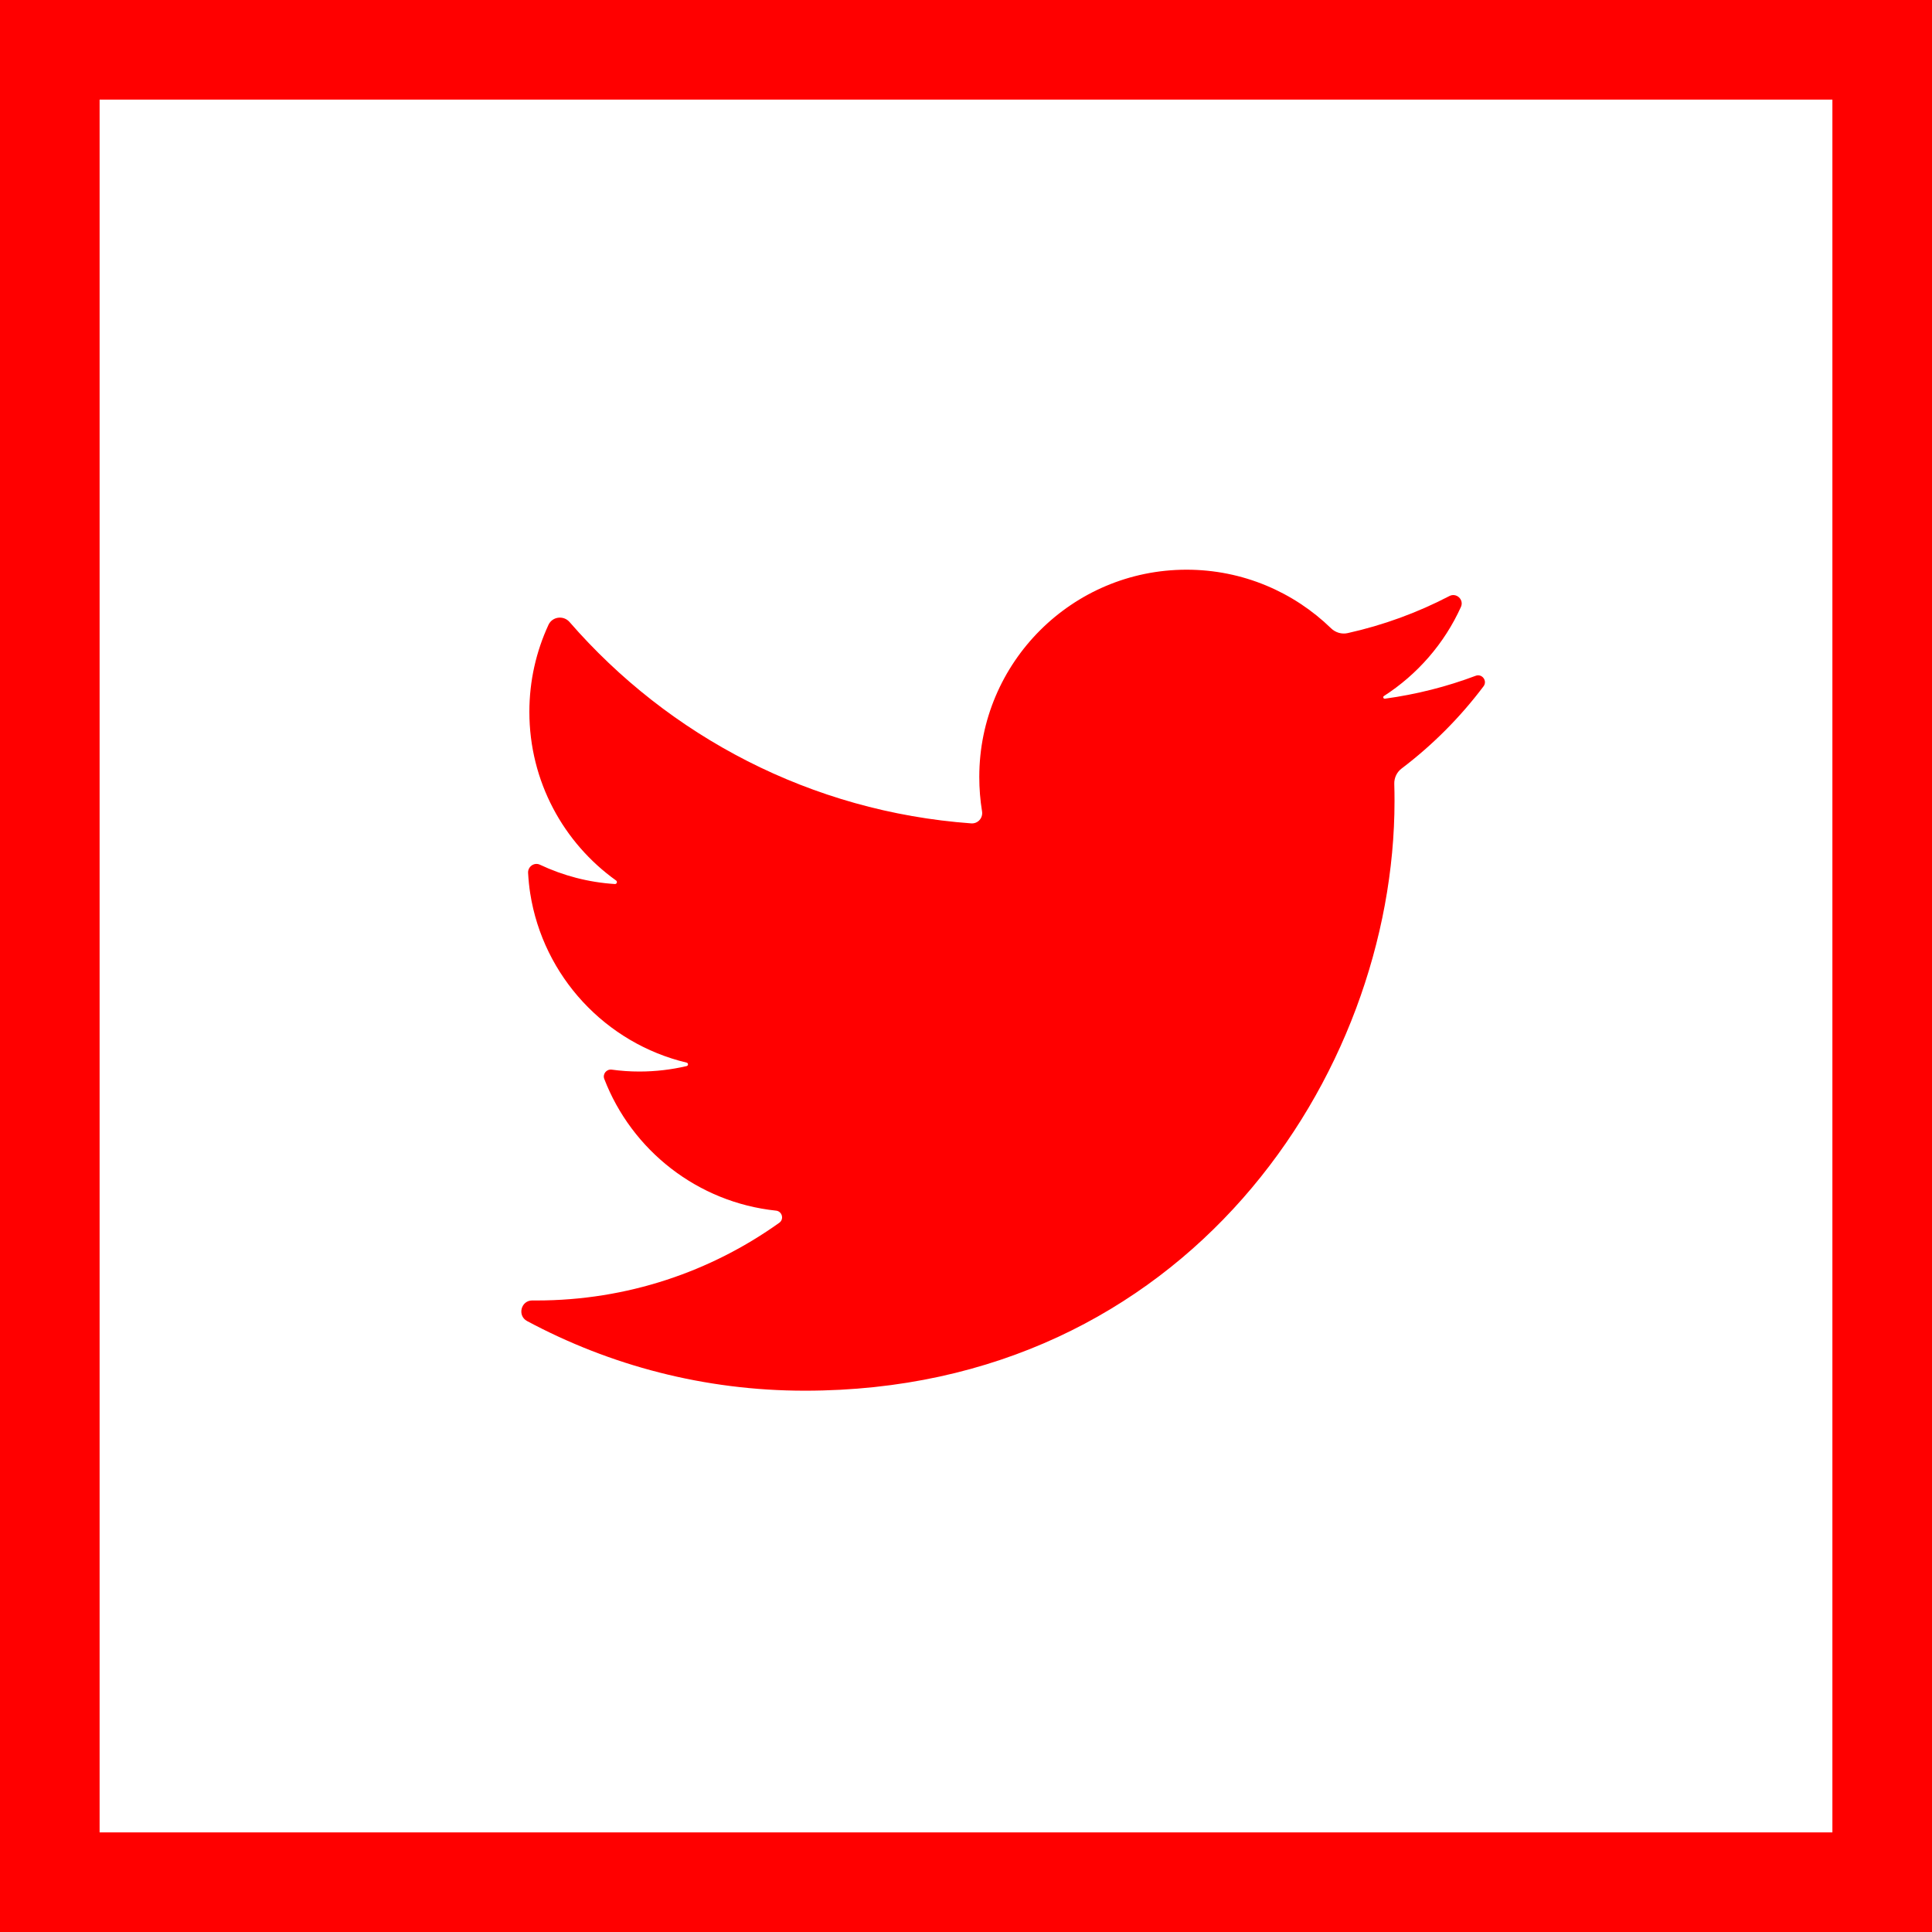 <?xml version="1.0" encoding="UTF-8" standalone="no"?>
<svg width="56px" height="56px" viewBox="0 0 56 56" version="1.1" xmlns="http://www.w3.org/2000/svg" xmlns:xlink="http://www.w3.org/1999/xlink">
    <!-- Generator: Sketch 41.2 (35397) - http://www.bohemiancoding.com/sketch -->
    <title>icon_twitter-56</title>
    <desc>Created with Sketch.</desc>
    <defs></defs>
    <g id="Page-1" stroke="none" stroke-width="1" fill="none" fill-rule="evenodd">
        <g id="icon_twitter-56" fill="#FF0000">
            <g id="icon_twitter-56-crop">
                <path d="M0,56 L56,56 L56,0 L0,0 L0,56 Z M2.887,53.113 L53.113,53.113 L53.113,2.887 L2.887,2.887 L2.887,53.113 Z" id="Fill-1"></path>
                <path d="M23.328,40.31 C34.378,40.31 40.421,31.156 40.421,23.218 C40.421,23.051 40.419,22.885 40.414,22.72 C40.409,22.547 40.488,22.381 40.625,22.277 C41.522,21.598 42.324,20.793 43.001,19.893 C43.12,19.735 42.959,19.518 42.773,19.588 C41.937,19.903 41.056,20.127 40.142,20.252 C40.098,20.258 40.076,20.198 40.113,20.175 C41.084,19.55 41.866,18.654 42.346,17.592 C42.441,17.382 42.215,17.17 42.011,17.277 C41.091,17.756 40.102,18.12 39.063,18.351 C38.89,18.39 38.709,18.335 38.582,18.212 C37.5,17.161 36.021,16.513 34.393,16.513 C31.075,16.513 28.385,19.204 28.385,22.52 C28.385,22.86 28.412,23.193 28.465,23.517 C28.497,23.709 28.345,23.88 28.151,23.866 C23.51,23.528 19.385,21.339 16.509,18.03 C16.335,17.83 16.01,17.87 15.898,18.111 C15.543,18.879 15.344,19.732 15.344,20.633 C15.344,22.648 16.335,24.433 17.858,25.522 C17.903,25.555 17.879,25.627 17.823,25.624 C17.05,25.575 16.318,25.379 15.652,25.065 C15.486,24.985 15.297,25.118 15.307,25.302 C15.319,25.507 15.339,25.712 15.368,25.892 C15.745,28.304 17.557,30.242 19.903,30.801 C19.956,30.814 19.955,30.89 19.902,30.901 C19.461,31.004 19.003,31.059 18.531,31.059 C18.259,31.059 17.993,31.04 17.731,31.004 C17.58,30.984 17.461,31.131 17.515,31.273 C18.309,33.336 20.212,34.851 22.493,35.091 C22.67,35.109 22.734,35.338 22.589,35.442 C20.605,36.86 18.177,37.695 15.552,37.695 L15.429,37.694 C15.099,37.694 14.988,38.136 15.279,38.292 C17.678,39.577 20.415,40.31 23.328,40.31" id="Fill-2"></path>
            </g>
        </g>
    </g>
</svg>